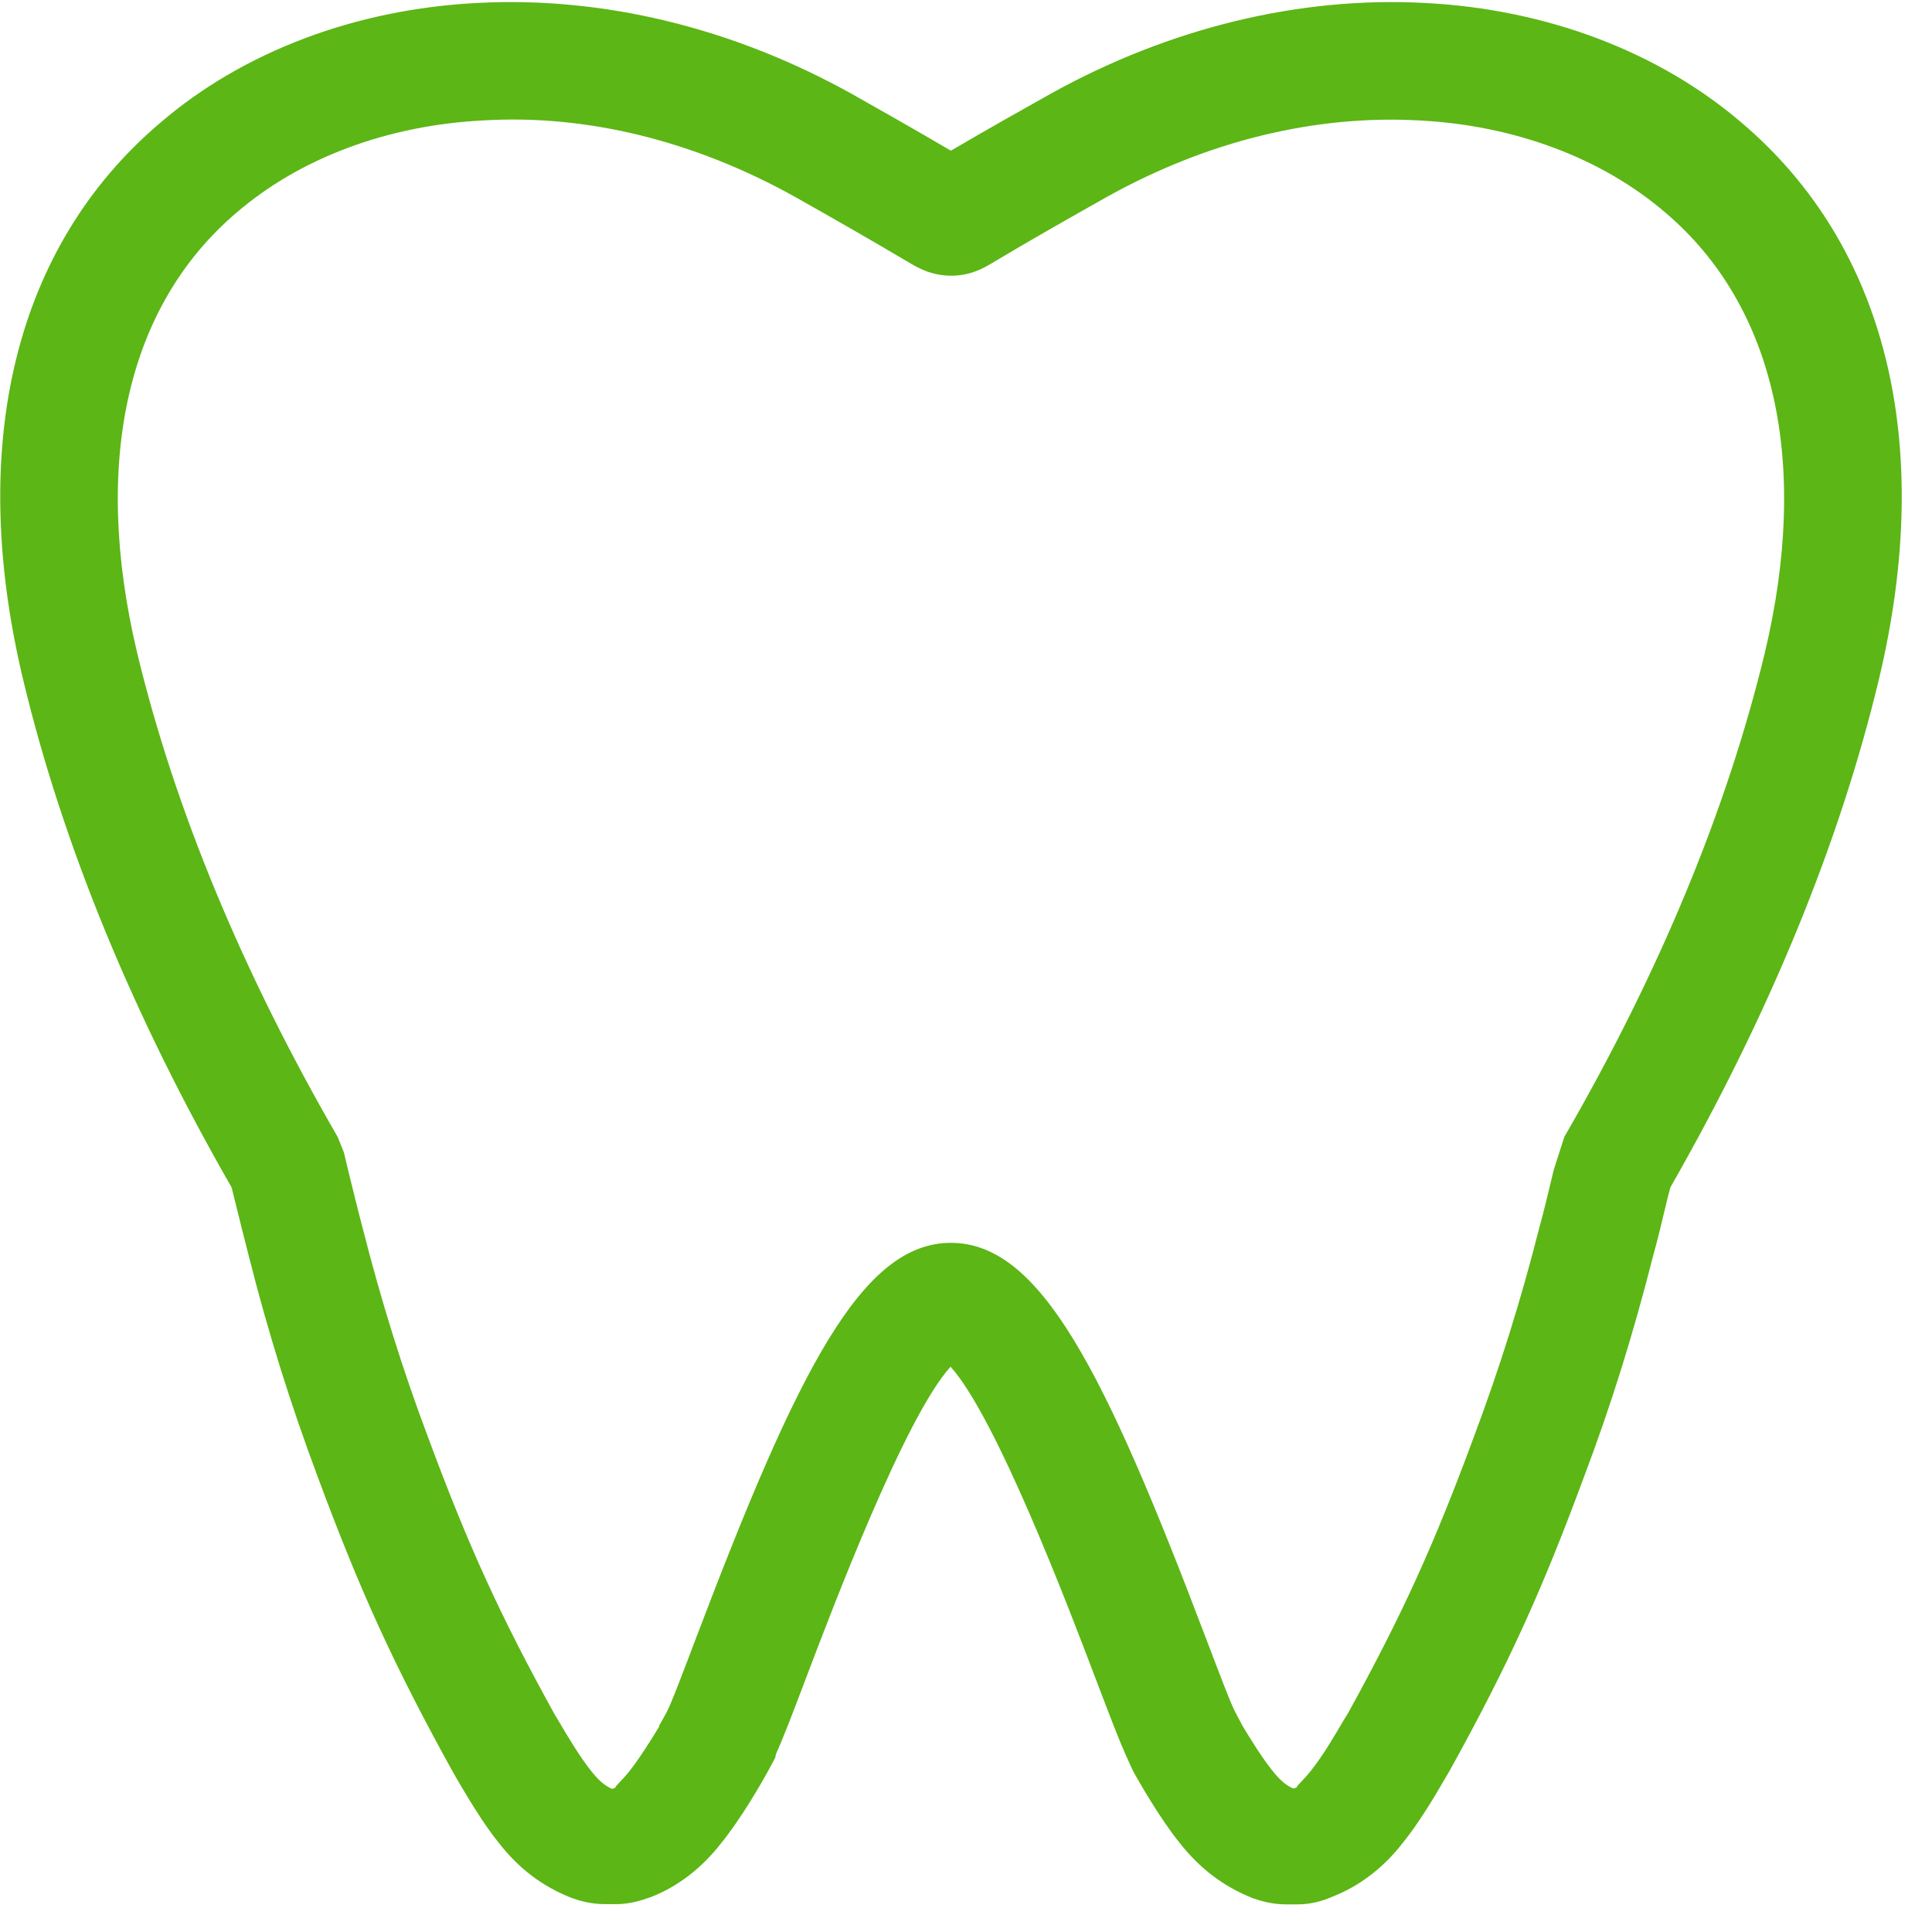 <?xml version="1.0" encoding="UTF-8"?>
<svg width="24px" height="24px" viewBox="0 0 24 24" version="1.1" xmlns="http://www.w3.org/2000/svg" xmlns:xlink="http://www.w3.org/1999/xlink">
    <title>2.Regular/Diente muela _2Regular</title>
    <g id="Symbols" stroke="none" stroke-width="1" fill="none" fill-rule="evenodd">
        <g id="2.Regular/Diente-muela-_2Regular" fill="#5CB615" fill-rule="nonzero">
            <path d="M15.435,21.439 C15.536,21.607 15.687,21.849 15.802,21.99 C15.892,22.108 15.983,22.185 16.067,22.218 L16.108,22.205 C16.104,22.185 16.198,22.108 16.282,22 C16.434,21.812 16.592,21.539 16.682,21.385 L16.75,21.274 C17.412,20.071 17.812,19.197 18.309,17.849 C18.625,17.008 18.891,16.161 19.123,15.247 C19.18,15.042 19.237,14.8 19.301,14.534 L19.432,14.124 C20.618,12.074 21.455,10.05 21.923,8.111 C22.487,5.741 22.05,3.798 20.689,2.642 C19.899,1.963 18.813,1.556 17.627,1.496 C16.336,1.425 15.002,1.751 13.761,2.44 C13.301,2.699 12.83,2.965 12.313,3.274 C12.229,3.324 12.061,3.425 11.818,3.425 C11.566,3.425 11.395,3.321 11.314,3.274 C10.797,2.968 10.326,2.699 9.866,2.44 C8.625,1.751 7.291,1.418 6.003,1.496 C4.813,1.556 3.728,1.963 2.941,2.639 C1.576,3.798 1.139,5.738 1.704,8.111 C2.171,10.047 3.008,12.071 4.195,14.124 L4.272,14.316 L4.329,14.555 C4.393,14.813 4.45,15.049 4.501,15.24 C4.736,16.165 5.002,17.015 5.314,17.845 C5.815,19.197 6.212,20.071 6.894,21.304 L6.945,21.388 C7.035,21.543 7.197,21.815 7.338,21.993 C7.429,22.111 7.519,22.188 7.603,22.222 L7.644,22.208 C7.64,22.188 7.734,22.111 7.818,22.003 C7.936,21.855 8.087,21.617 8.188,21.449 L8.188,21.439 L8.279,21.274 C8.336,21.173 8.504,20.723 8.655,20.326 C9.913,17.015 10.706,15.439 11.812,15.439 C12.921,15.439 13.714,17.015 14.971,20.326 C15.123,20.723 15.291,21.173 15.348,21.274 L15.435,21.439 L15.435,21.439 Z M16.118,23.657 L15.98,23.657 C15.792,23.657 15.65,23.61 15.563,23.58 C15.197,23.435 14.904,23.21 14.655,22.894 C14.417,22.602 14.148,22.134 14.074,21.997 L13.983,21.798 C13.896,21.603 13.782,21.304 13.603,20.834 C13.287,20 12.376,17.603 11.808,16.978 C11.24,17.603 10.333,20.003 10.017,20.834 C9.842,21.297 9.728,21.593 9.64,21.788 L9.63,21.835 L9.543,21.997 C9.469,22.134 9.2,22.602 8.955,22.901 C8.716,23.207 8.424,23.432 8.094,23.563 C7.97,23.607 7.829,23.654 7.65,23.654 L7.516,23.654 C7.328,23.654 7.187,23.607 7.099,23.576 C6.733,23.432 6.44,23.207 6.195,22.891 C6.003,22.655 5.805,22.319 5.687,22.118 L5.634,22.027 C4.894,20.689 4.474,19.768 3.946,18.343 C3.617,17.466 3.334,16.568 3.089,15.597 C3.039,15.405 2.978,15.156 2.911,14.887 L2.877,14.75 C1.647,12.608 0.776,10.484 0.286,8.437 C-0.413,5.509 0.192,3.052 1.99,1.526 C3.018,0.642 4.417,0.114 5.926,0.037 C7.479,-0.047 9.092,0.339 10.575,1.163 C10.975,1.388 11.378,1.617 11.812,1.872 C12.259,1.61 12.659,1.385 13.049,1.166 C14.531,0.343 16.148,-0.047 17.704,0.037 C19.21,0.114 20.608,0.642 21.64,1.529 C23.435,3.055 24.04,5.509 23.341,8.437 C22.85,10.484 21.976,12.605 20.75,14.75 L20.719,14.867 C20.652,15.146 20.592,15.402 20.534,15.607 C20.292,16.561 20.013,17.459 19.677,18.346 C19.153,19.765 18.733,20.686 18.01,21.993 L17.939,22.114 C17.822,22.316 17.624,22.649 17.425,22.894 C17.187,23.2 16.894,23.425 16.565,23.556 C16.44,23.61 16.296,23.657 16.118,23.657 Z" id="Diente-muela-_2Regular"></path>
        </g>
    </g>
</svg>